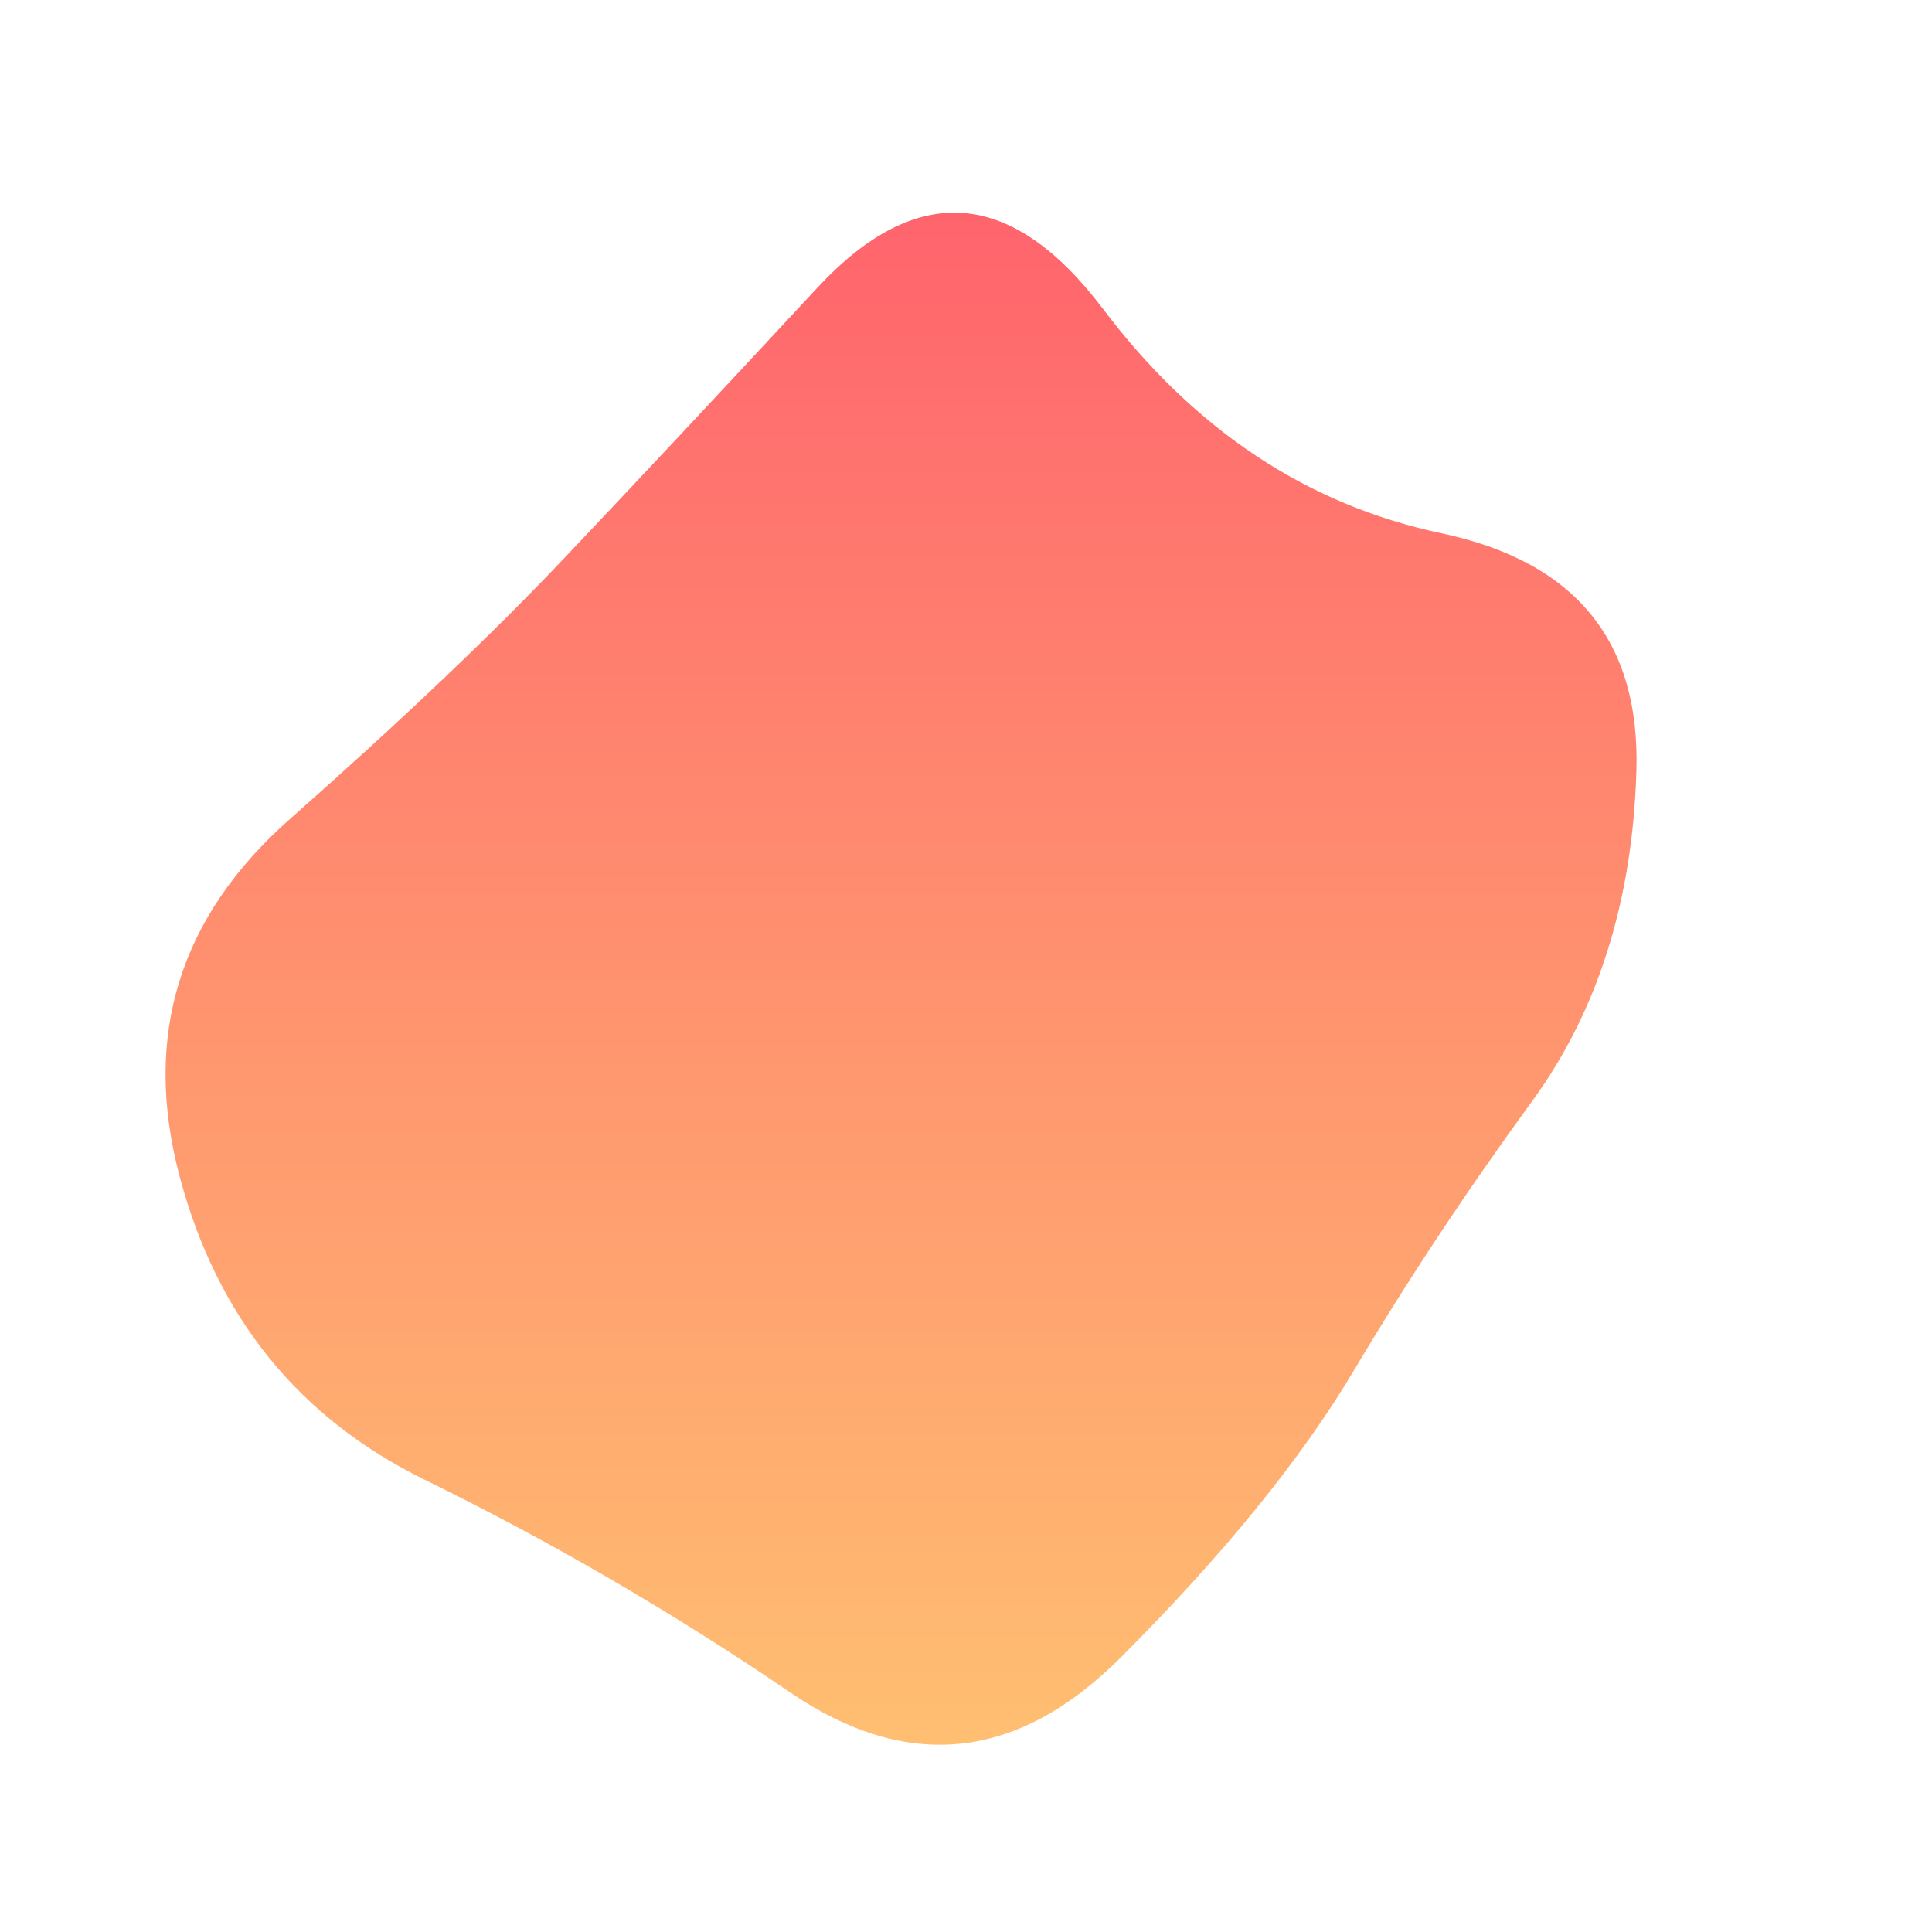 <svg viewBox="0 0 500 500" xmlns="http://www.w3.org/2000/svg" xmlns:xlink="http://www.w3.org/1999/xlink" width="100%" id="blobSvg">
  <defs>
    <linearGradient id="gradient" x1="0%" y1="0%" x2="0%" y2="100%">
      <stop offset="0%" style="stop-color: rgb(255, 95, 109);"></stop>
      <stop offset="100%" style="stop-color: rgb(255, 195, 113);"></stop>
    </linearGradient>
  </defs>
  <path id="blob" d="M396.5,285Q371,320,350.5,354.5Q330,389,290,429Q250,469,204.5,438Q159,407,110,383Q61,359,46.5,304.5Q32,250,75,212Q118,174,145.5,145Q173,116,211.5,74.5Q250,33,285.5,80Q321,127,373,138Q425,149,423.5,199.5Q422,250,396.5,285Z" fill="url(#gradient)"></path>
</svg>